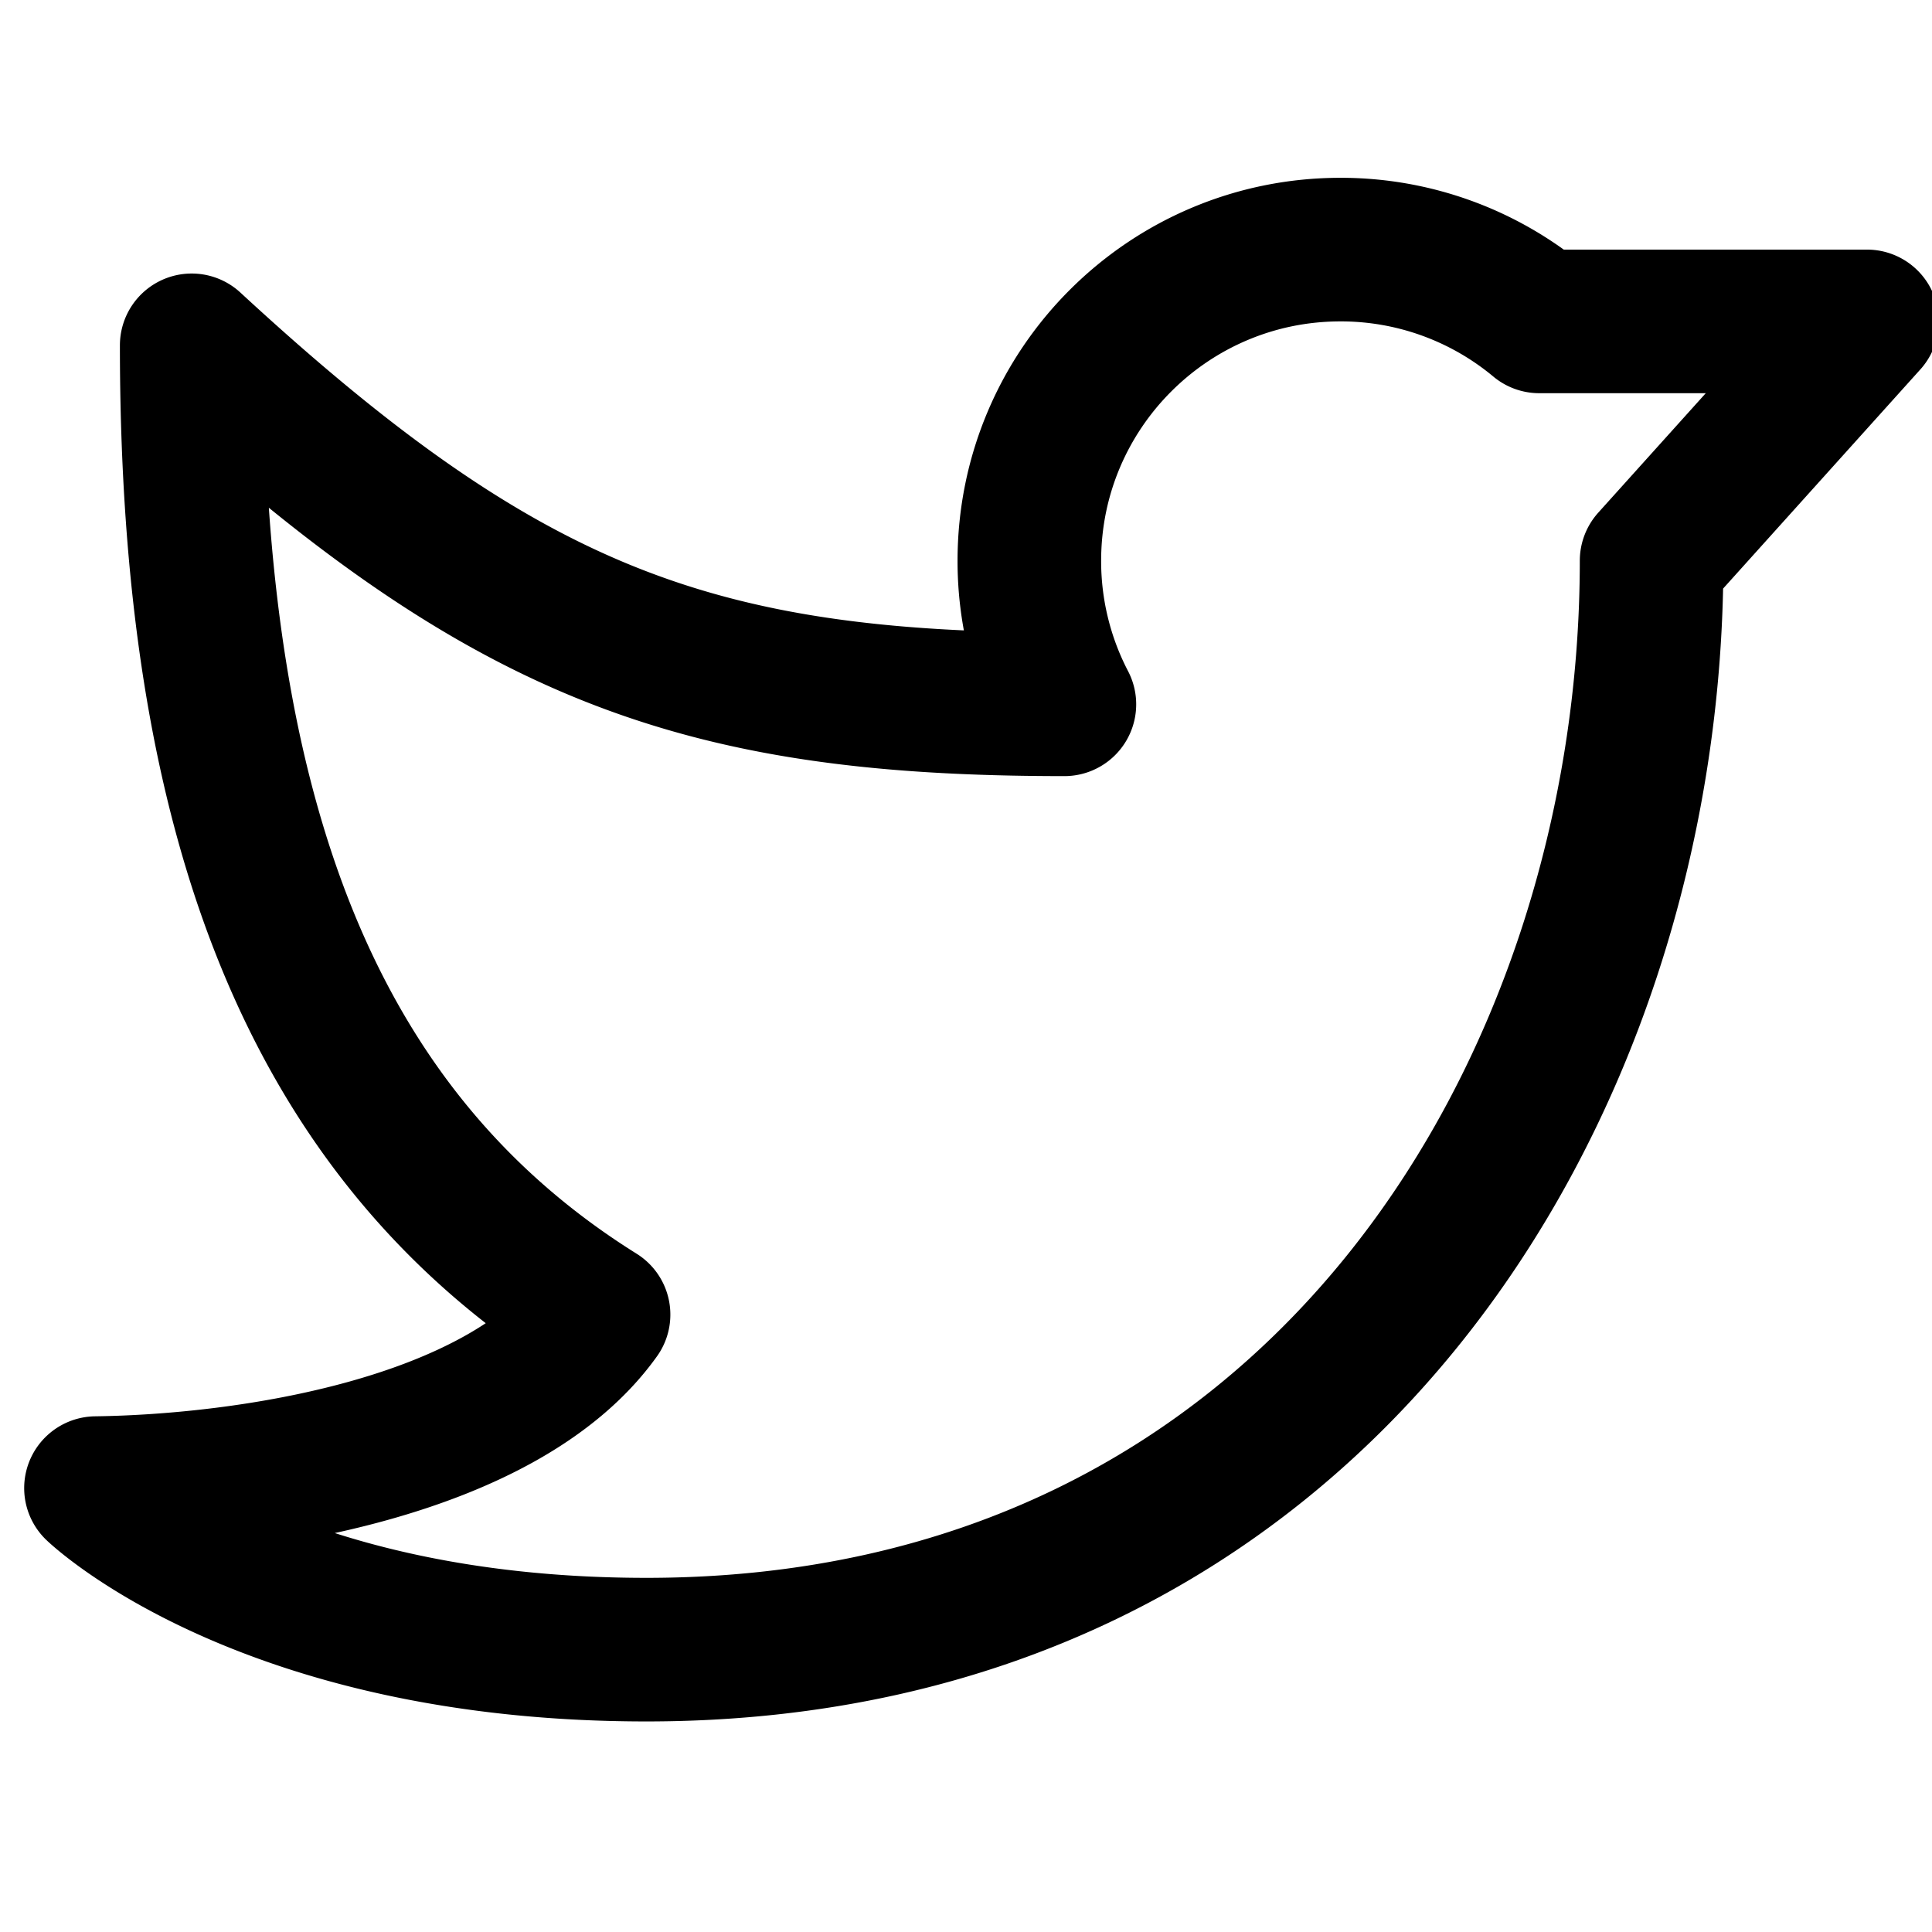 <?xml version="1.0" encoding="UTF-8" standalone="no"?>
<!-- Uploaded to: SVG Repo, www.svgrepo.com, Generator: SVG Repo Mixer Tools -->

<svg
   width="800px"
   height="800px"
   viewBox="0 0 192 192"
   fill="none"
   version="1.1"
   id="svg517"
   sodipodi:docname="twitter-logo.svg"
   inkscape:version="1.2.2 (b0a84865, 2022-12-01)"
   xmlns:inkscape="http://www.inkscape.org/namespaces/inkscape"
   xmlns:sodipodi="http://sodipodi.sourceforge.net/DTD/sodipodi-0.dtd"
   xmlns="http://www.w3.org/2000/svg"
   xmlns:svg="http://www.w3.org/2000/svg">
  <defs
     id="defs521" />
  <sodipodi:namedview
     id="namedview519"
     pagecolor="#ffffff"
     bordercolor="#999999"
     borderopacity="1"
     inkscape:showpageshadow="0"
     inkscape:pageopacity="0"
     inkscape:pagecheckerboard="0"
     inkscape:deskcolor="#d1d1d1"
     showgrid="false"
     inkscape:zoom="0.295"
     inkscape:cx="420.33898"
     inkscape:cy="437.28814"
     inkscape:window-width="753"
     inkscape:window-height="912"
     inkscape:window-x="757"
     inkscape:window-y="40"
     inkscape:window-maximized="0"
     inkscape:current-layer="svg517" />
  <path
     stroke="#000000"
     stroke-linejoin="round"
     stroke-width="14.27"
     d="m 133.214,24.805 c -17.076,0 -30.919,13.842 -30.919,30.919 a 30.788,30.788 0 0 0 3.483,14.27 c -36.781,0 -55.808,-7.135 -86.727,-35.676 0,46.973 11.892,78.487 40.433,96.325 -9.514,13.319 -34.883,17.045 -49.946,17.243 0,0 16.649,16.054 54.703,16.054 66.595,0 99.893,-55.634 99.893,-108.217 L 185.539,31.94 H 152.971 a 30.791,30.791 0 0 0 -19.757,-7.135 z"
     id="path515" />
</svg>
